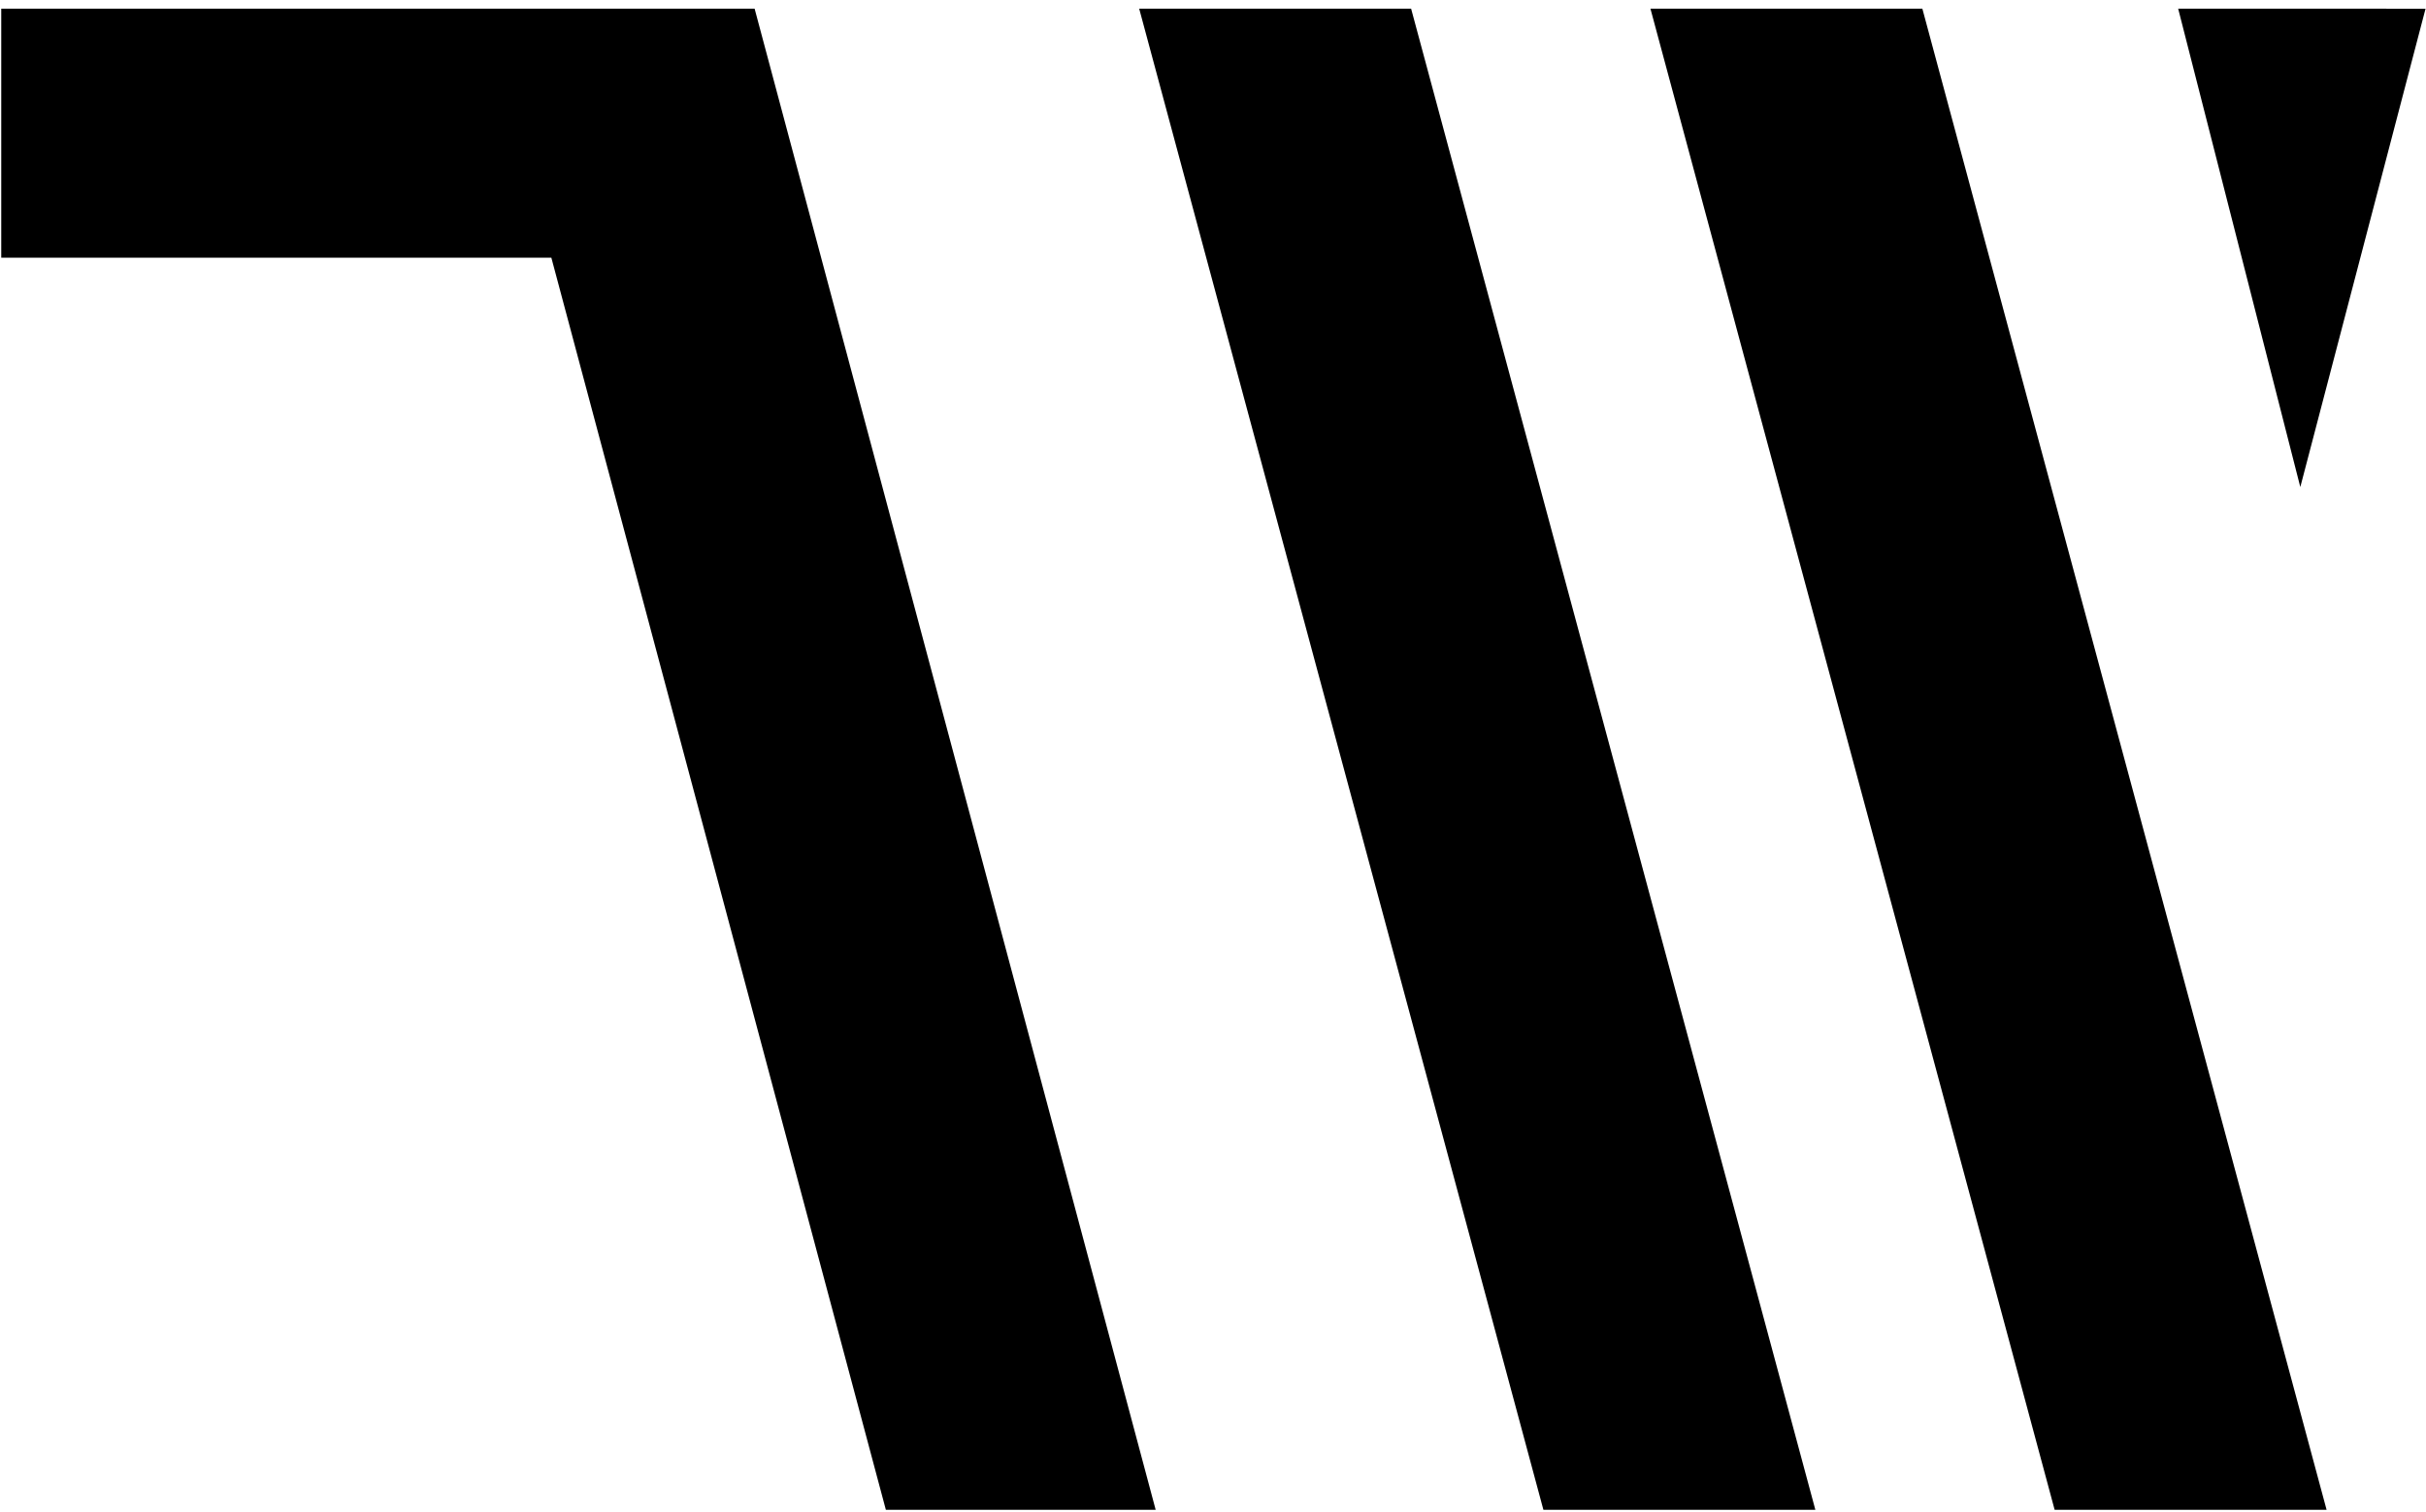 <svg width="154" height="96" viewBox="0 0 154 96" fill="purple" xmlns="http://www.w3.org/2000/svg">
<path fill-rule="evenodd" clip-rule="evenodd" d="M47.902 0.549H30.776L0.079 0.549L0.079 16.355L34.999 16.355L56.234 95.835H73.361L47.902 0.549ZM89.576 0.549L72.314 0.549L97.974 95.835H115.237L89.576 0.549ZM153.971 0.553L138.268 0.549L146.021 30.915L153.971 0.553ZM104.768 0.549H122.029L147.69 95.835L130.427 95.835L104.768 0.549Z" fill="black"/>
</svg>
